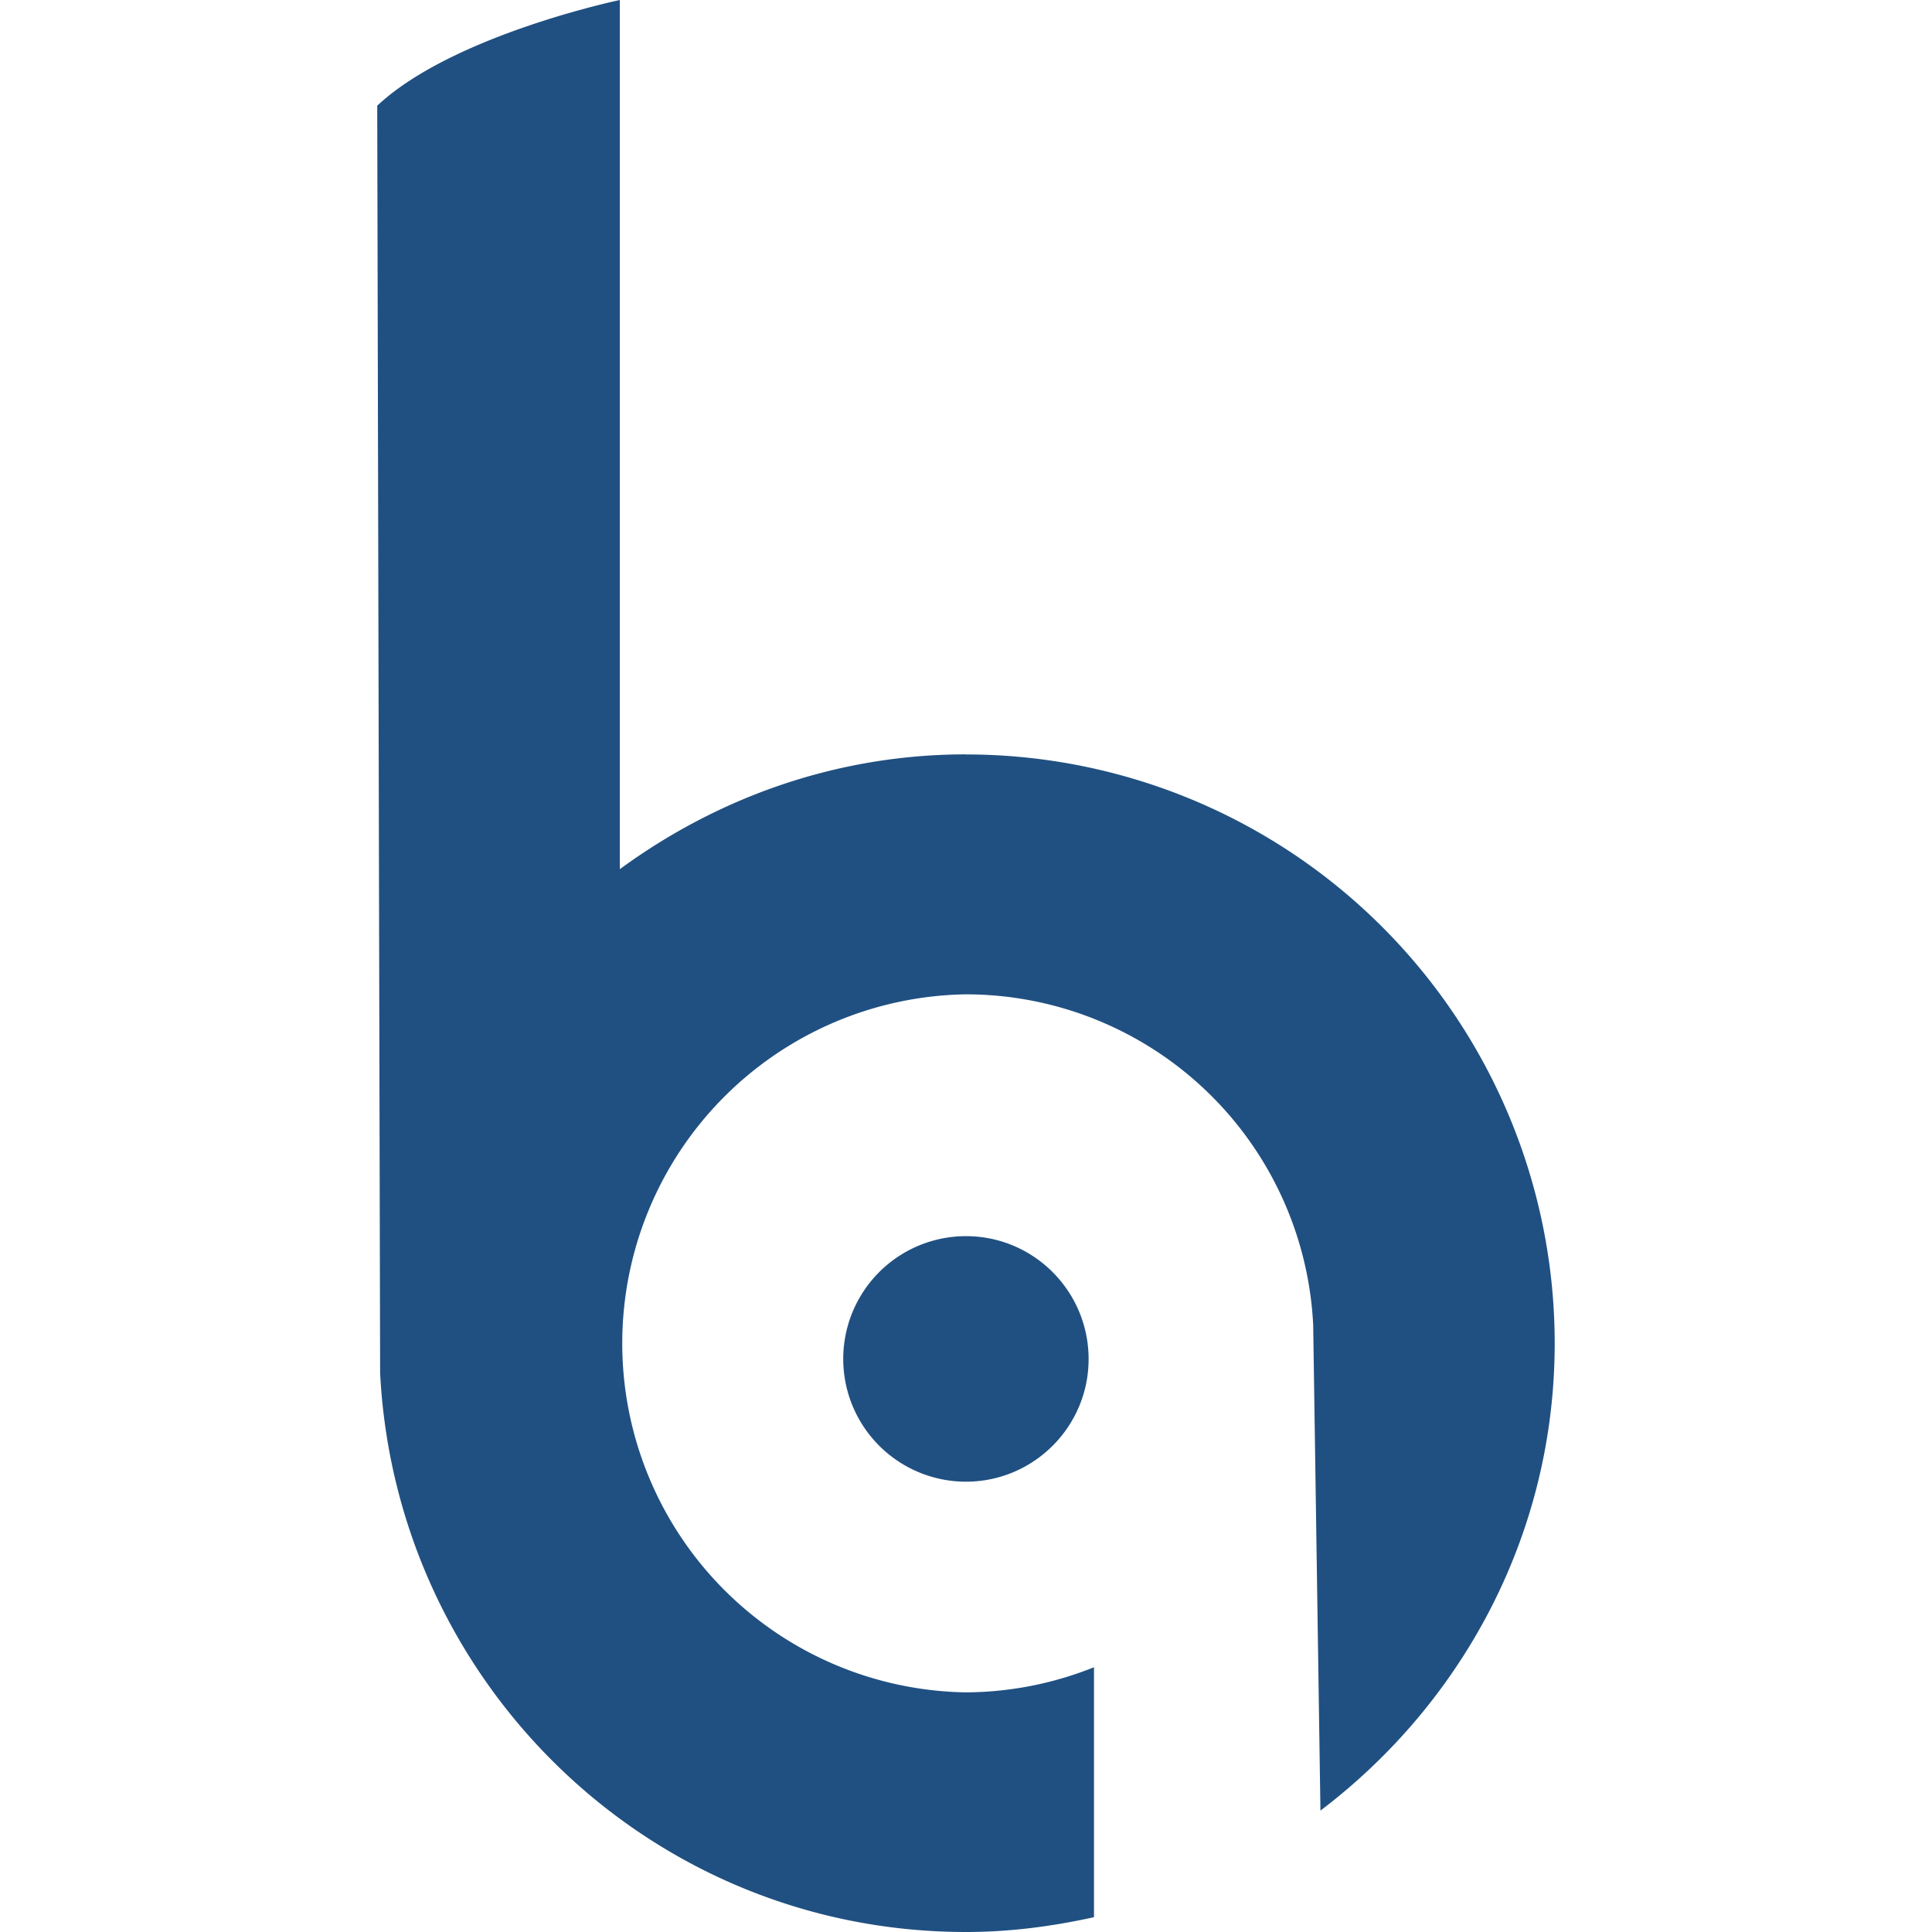 <svg role="img" viewBox="0 0 24 24" xmlns="http://www.w3.org/2000/svg"><style>path { fill: #205081; }</style><title>Botble CMS</title><path d="M12 9.371c-1.613.0-3.09.54-4.3 1.426V0S5.624.434 4.686 1.313l.036 15.742C4.918 20.918 8.086 24 12 24c.547.0 1.074-.07 1.59-.184v-3.105a4.318 4.318.0 01-1.59.312 4.336 4.336.0 010-8.671 4.321 4.321.0 014.313 4.109l.09 6.031c1.757-1.332 2.91-3.426 2.91-5.805A7.315 7.315.0 0012 9.372zm1.523 7.512c0 .84-.683 1.523-1.523 1.523a1.525 1.525.0 010-3.05c.84.0 1.523.683 1.523 1.527z"/></svg>